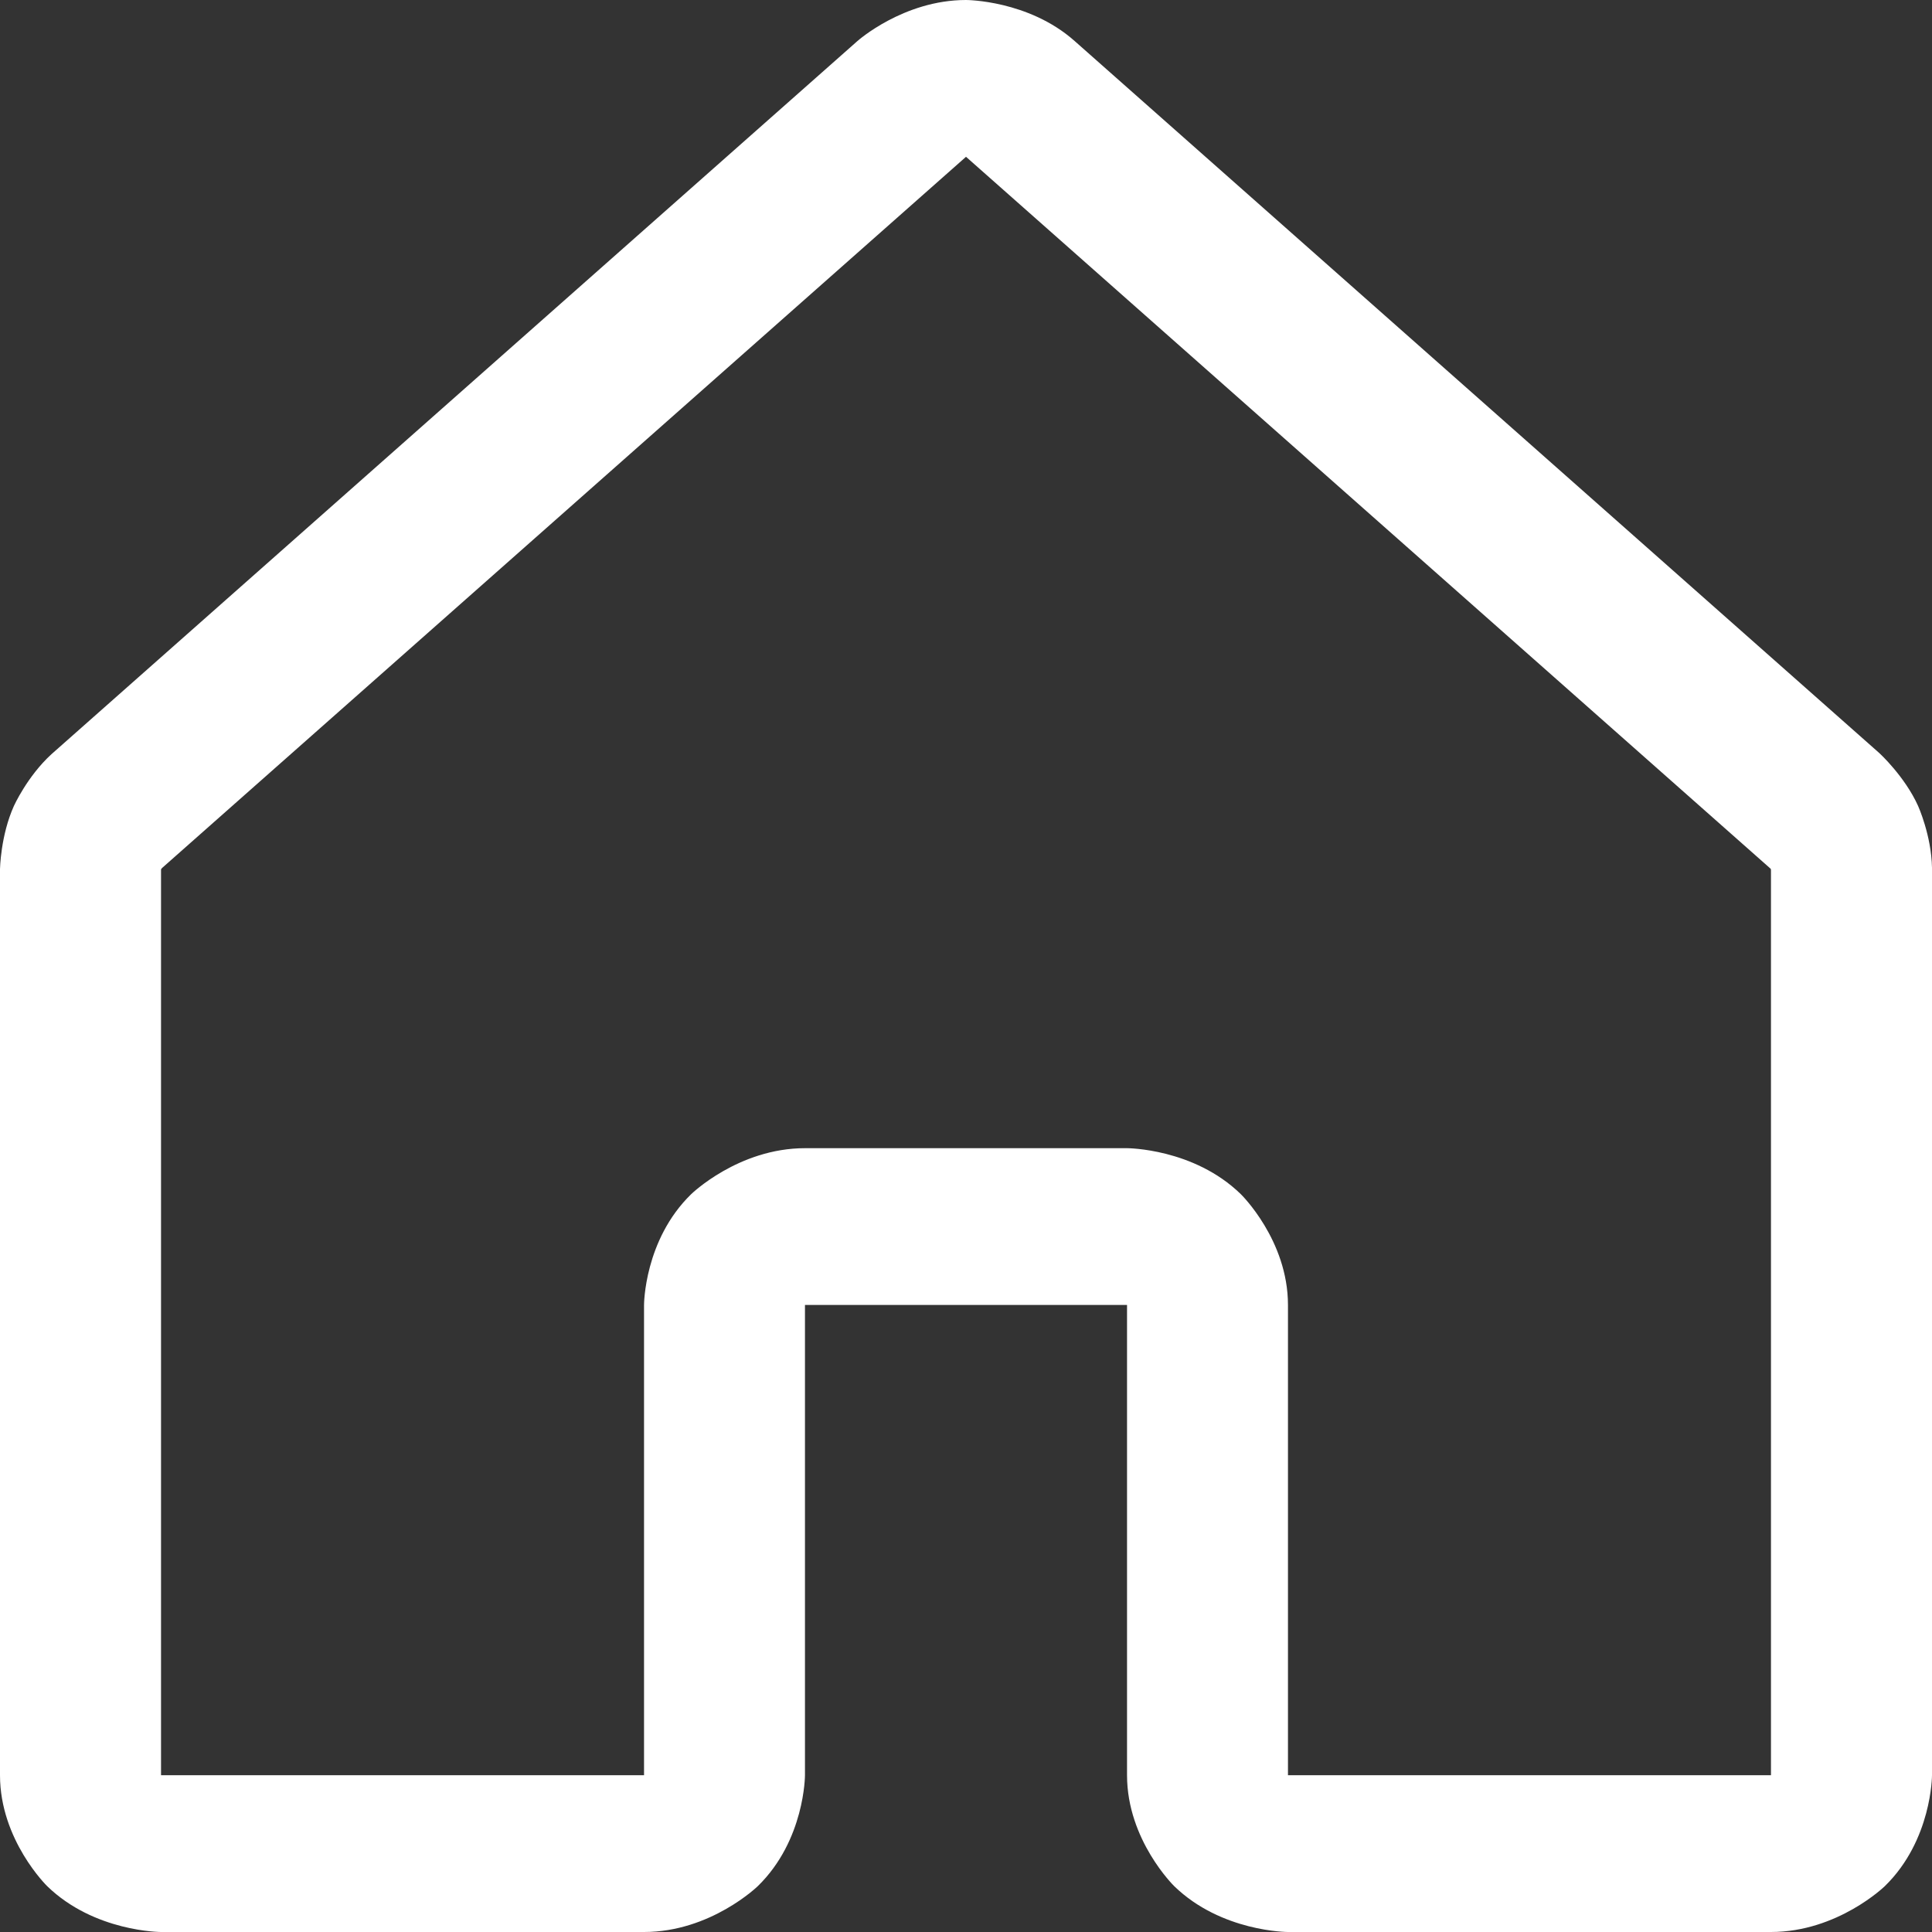 <svg width="20" height="20" viewBox="0 0 20 20" fill="none" xmlns="http://www.w3.org/2000/svg">
<rect x="0" y="0" width="20" height="20" fill="#333333" stroke="none"/>
<path fill-rule="evenodd" clip-rule="evenodd" d="M12.155 19.525C12.155 19.525 11.667 19.049 11.667 18.377V13.509H8.333V18.377C8.333 18.377 8.333 19.049 7.845 19.525C7.845 19.525 7.357 20 6.667 20H1.667C1.667 20 0.976 20 0.488 19.525C0.488 19.525 0 19.049 0 18.377V8.996C0 8.996 0.006 8.649 0.144 8.343C0.144 8.343 0.282 8.037 0.532 7.808L8.877 0.424C8.877 0.424 9.353 0 10 0C10 0 10.647 0 11.125 0.425L19.456 7.797C19.456 7.797 19.718 8.037 19.856 8.343C19.856 8.343 19.994 8.649 20 8.983L20 18.377C20 18.377 20 19.049 19.512 19.525C19.512 19.525 19.024 20 18.333 20H13.333C13.333 20 12.643 20 12.155 19.525ZM13.333 18.377H18.333L18.333 9.009C18.333 9.009 18.333 9.003 18.331 8.997L18.33 8.995C18.33 8.995 18.331 8.994 18.335 8.998L10 1.623L9.998 1.625L1.676 8.987C1.676 8.987 1.672 8.992 1.669 8.997L1.667 9C1.667 9 1.667 9 1.667 8.996V18.377H6.667V13.509C6.667 13.509 6.667 12.837 7.155 12.362C7.155 12.362 7.643 11.886 8.333 11.886H11.667C11.667 11.886 12.357 11.886 12.845 12.362C12.845 12.362 13.333 12.837 13.333 13.509L13.333 18.377Z" fill="white"/>
</svg>
